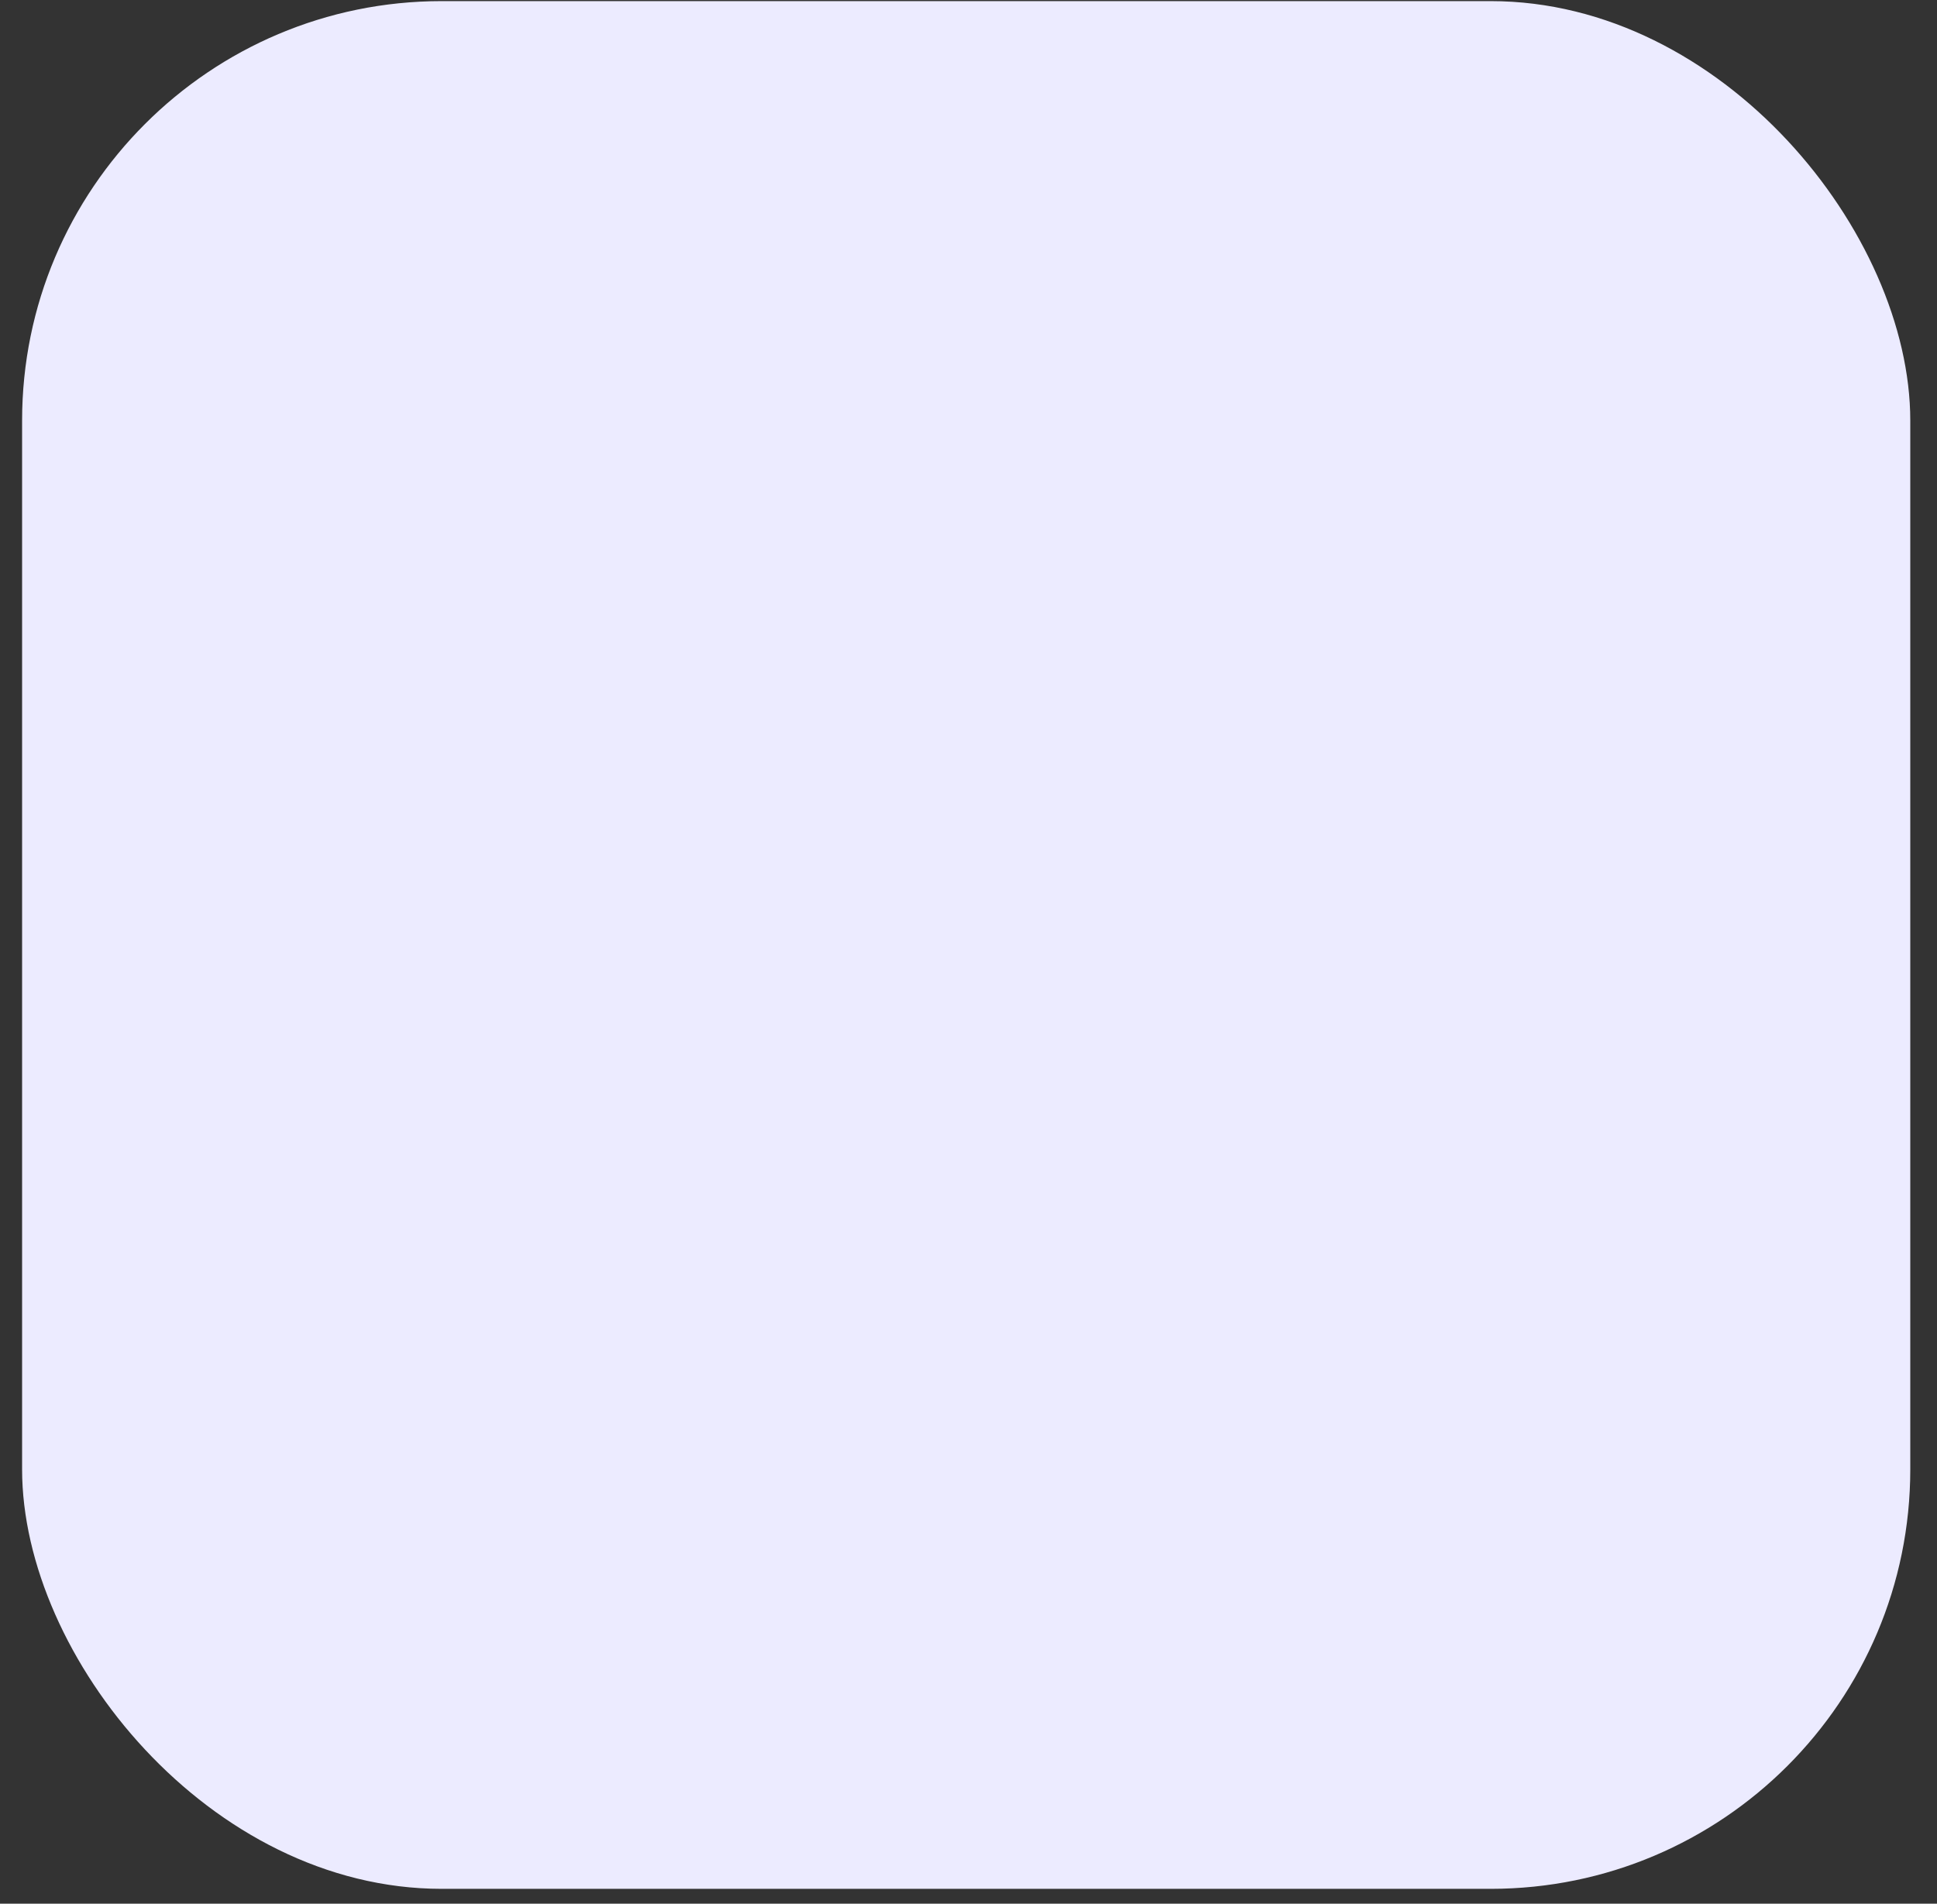 <svg width="59" height="58" viewBox="0 0 59 58" fill="none" xmlns="http://www.w3.org/2000/svg">
<rect x="0" y="0" width="59" height="58" fill="#333333" stroke="none"/>
<rect x="0.673" y="0.034" width="57.513" height="57.513" rx="12.781" fill="#ECEBFF"/>
</svg>
